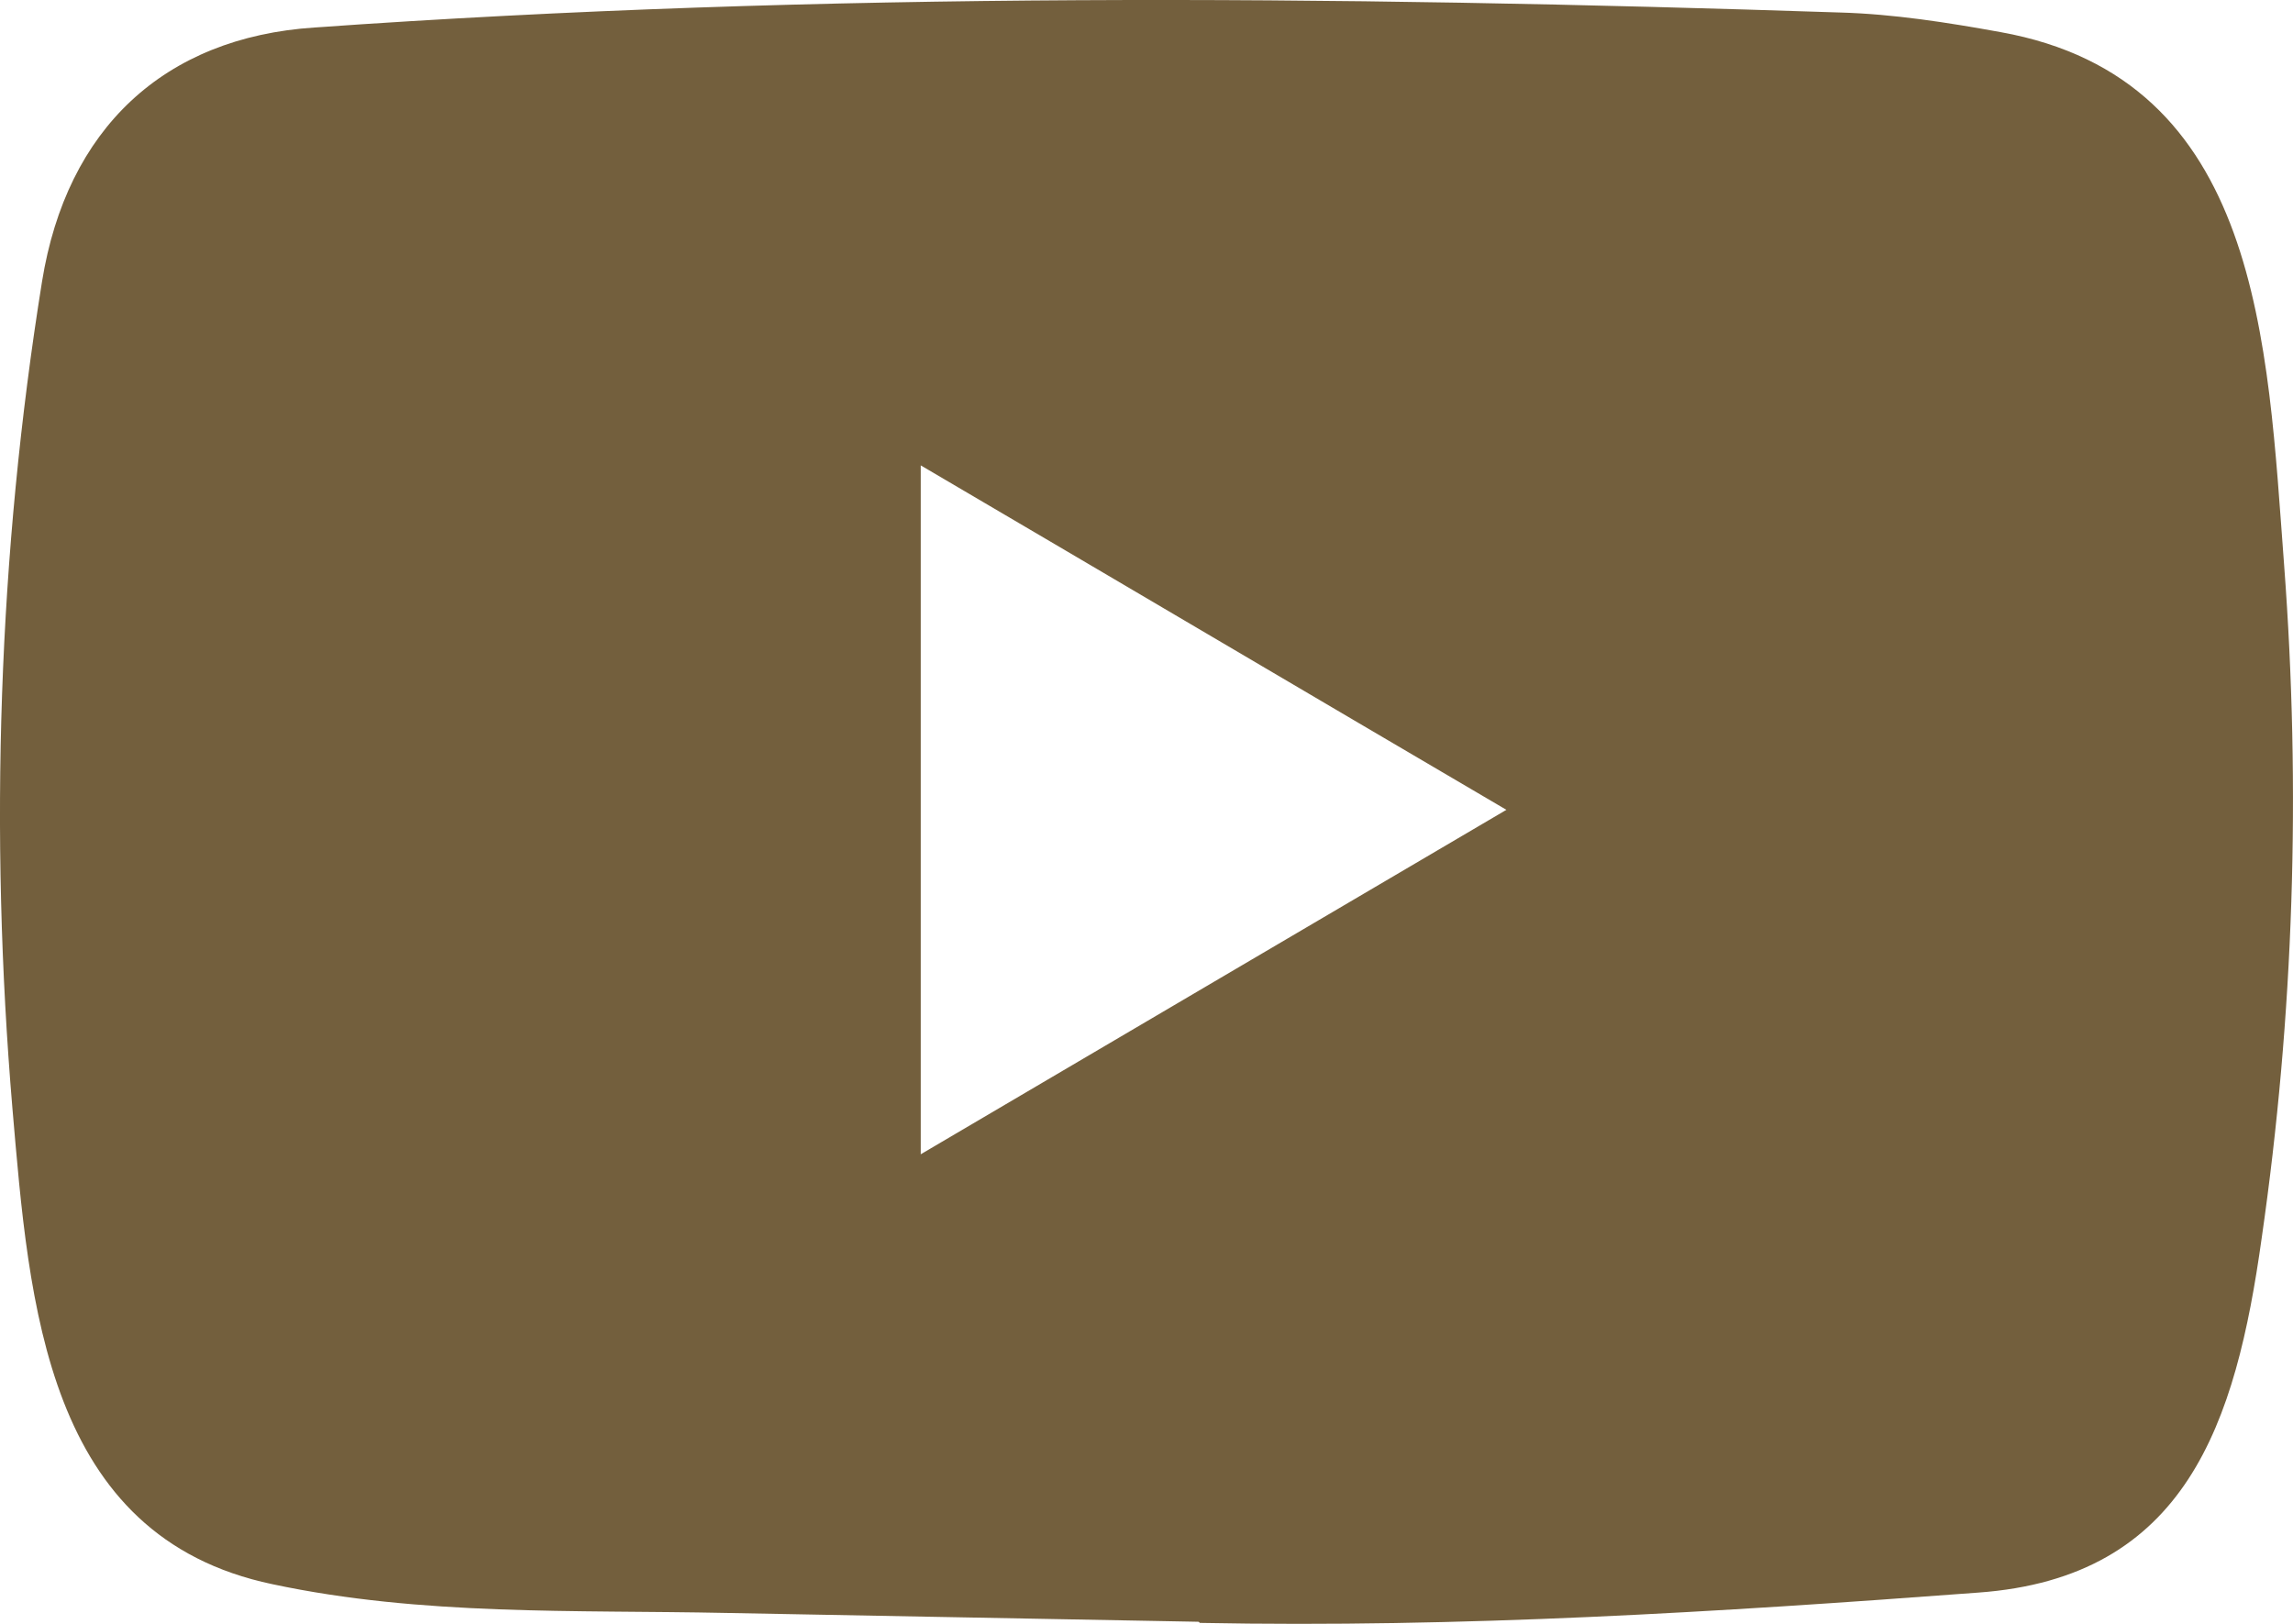 <svg width="24" height="17" viewBox="0 0 24 17" fill="none" xmlns="http://www.w3.org/2000/svg">
<path d="M12.532 16.978L7.608 16.886C6.014 16.853 4.415 16.918 2.852 16.585C0.475 16.087 0.306 13.649 0.13 11.603C-0.113 8.727 -0.019 5.799 0.44 2.947C0.698 1.347 1.716 0.392 3.291 0.288C8.607 -0.089 13.958 -0.045 19.261 0.131C19.822 0.147 20.386 0.236 20.938 0.336C23.664 0.825 23.731 3.589 23.907 5.915C24.084 8.266 24.009 10.629 23.672 12.963C23.402 14.896 22.885 16.517 20.703 16.673C17.968 16.878 15.297 17.043 12.555 16.99C12.555 16.978 12.54 16.978 12.532 16.978ZM9.637 12.084C11.697 10.873 13.719 9.681 15.767 8.478C13.703 7.267 11.686 6.075 9.637 4.872V12.084Z" fill="#735F3D"/>
</svg>
